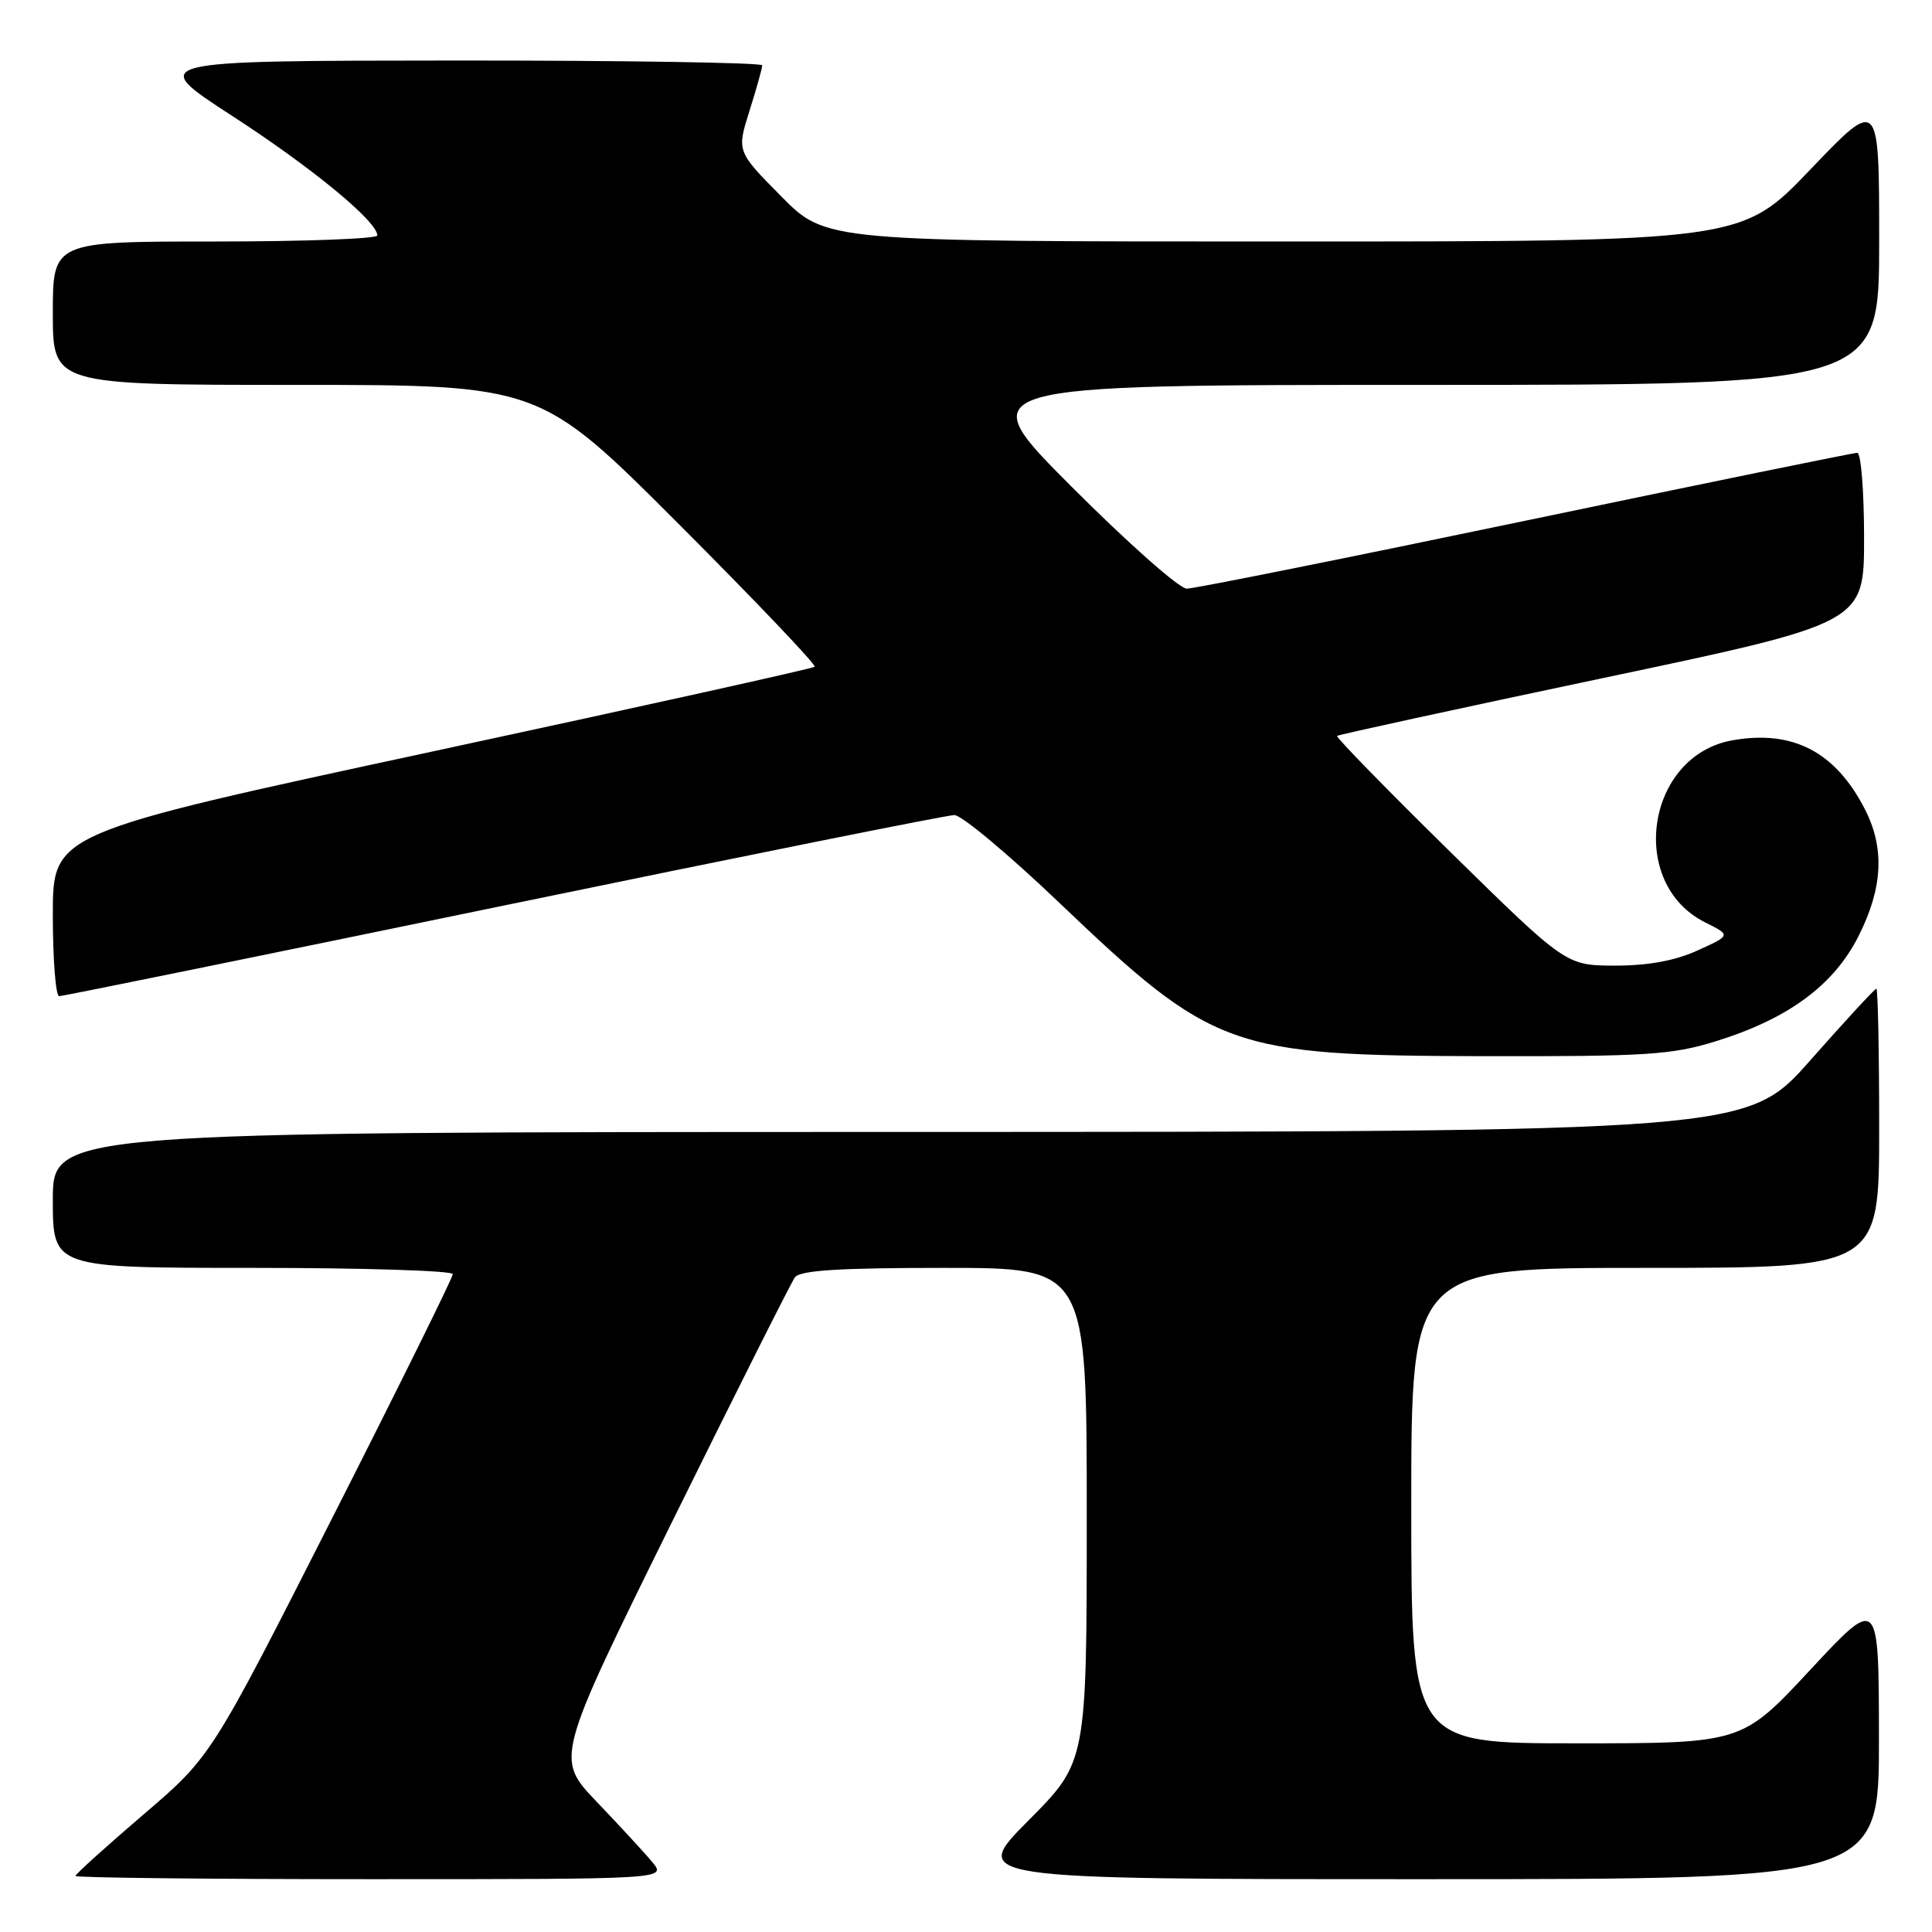 <?xml version="1.0" encoding="UTF-8" standalone="no"?>
<!DOCTYPE svg PUBLIC "-//W3C//DTD SVG 1.1//EN" "http://www.w3.org/Graphics/SVG/1.1/DTD/svg11.dtd" >
<svg xmlns="http://www.w3.org/2000/svg" xmlns:xlink="http://www.w3.org/1999/xlink" version="1.1" viewBox="0 0 256 256">
 <g >
 <path fill="currentColor"
d=" M 86.44 246.75 C 85.42 245.51 82.10 241.92 79.08 238.76 C 73.58 233.01 73.58 233.01 89.00 201.76 C 97.48 184.57 104.83 169.94 105.33 169.25 C 106.01 168.33 111.17 168.00 125.12 168.00 C 144.00 168.00 144.00 168.00 144.00 200.73 C 144.00 233.46 144.00 233.46 136.27 241.23 C 128.55 249.00 128.55 249.00 188.77 249.00 C 249.00 249.00 249.00 249.00 248.97 230.25 C 248.95 211.50 248.95 211.50 239.88 221.25 C 230.81 231.00 230.81 231.00 208.90 231.00 C 187.00 231.00 187.00 231.00 187.00 199.50 C 187.00 168.00 187.00 168.00 218.00 168.00 C 249.00 168.00 249.00 168.00 249.00 149.50 C 249.00 139.32 248.83 131.00 248.63 131.00 C 248.43 131.00 244.49 135.27 239.88 140.49 C 231.50 149.97 231.50 149.97 119.25 149.99 C 7.00 150.00 7.00 150.00 7.00 159.00 C 7.00 168.00 7.00 168.00 33.50 168.00 C 48.08 168.00 60.00 168.37 60.00 168.83 C 60.00 169.28 52.80 183.85 43.99 201.21 C 27.98 232.76 27.98 232.76 18.99 240.45 C 14.05 244.68 10.00 248.34 10.00 248.57 C 10.00 248.81 27.62 249.00 49.15 249.00 C 88.31 249.00 88.31 249.00 86.44 246.75 Z  M 227.30 137.99 C 236.91 135.02 242.95 130.59 246.25 124.07 C 249.49 117.66 249.76 112.40 247.10 107.21 C 243.19 99.60 237.54 96.67 229.53 98.10 C 218.13 100.14 215.61 117.06 225.94 122.22 C 229.37 123.93 229.37 123.93 224.94 125.94 C 221.94 127.30 218.40 127.95 214.00 127.95 C 207.50 127.93 207.50 127.93 192.17 112.88 C 183.74 104.60 176.99 97.68 177.17 97.51 C 177.35 97.35 193.14 93.91 212.25 89.88 C 247.00 82.56 247.00 82.56 247.00 71.28 C 247.00 65.08 246.59 60.00 246.10 60.00 C 245.60 60.00 225.80 64.05 202.11 69.00 C 178.42 73.95 158.23 78.00 157.25 78.00 C 156.27 78.00 149.41 71.92 142.00 64.50 C 128.53 51.00 128.53 51.00 188.76 51.00 C 249.00 51.00 249.00 51.00 249.00 31.96 C 249.00 12.92 249.00 12.92 239.88 22.46 C 230.76 32.00 230.76 32.00 170.10 32.00 C 109.44 32.00 109.44 32.00 103.53 26.03 C 97.62 20.06 97.62 20.06 99.31 14.69 C 100.24 11.74 101.00 9.03 101.00 8.66 C 101.00 8.30 82.66 8.01 60.25 8.02 C 19.50 8.05 19.50 8.05 30.83 15.40 C 41.38 22.24 50.00 29.35 50.00 31.20 C 50.00 31.64 40.33 32.00 28.50 32.00 C 7.00 32.00 7.00 32.00 7.00 41.50 C 7.00 51.00 7.00 51.00 39.26 51.00 C 71.52 51.00 71.52 51.00 89.96 69.46 C 100.11 79.62 108.20 88.12 107.95 88.35 C 107.70 88.58 84.89 93.64 57.25 99.59 C 7.00 110.41 7.00 110.41 7.00 121.20 C 7.00 127.14 7.38 132.00 7.84 132.00 C 8.30 132.00 34.80 126.60 66.71 120.00 C 98.63 113.40 125.51 108.00 126.46 108.00 C 127.41 108.00 133.66 113.22 140.34 119.60 C 160.77 139.08 162.96 139.87 196.64 139.95 C 218.10 139.99 221.51 139.78 227.30 137.99 Z "/>
</g>
</svg>